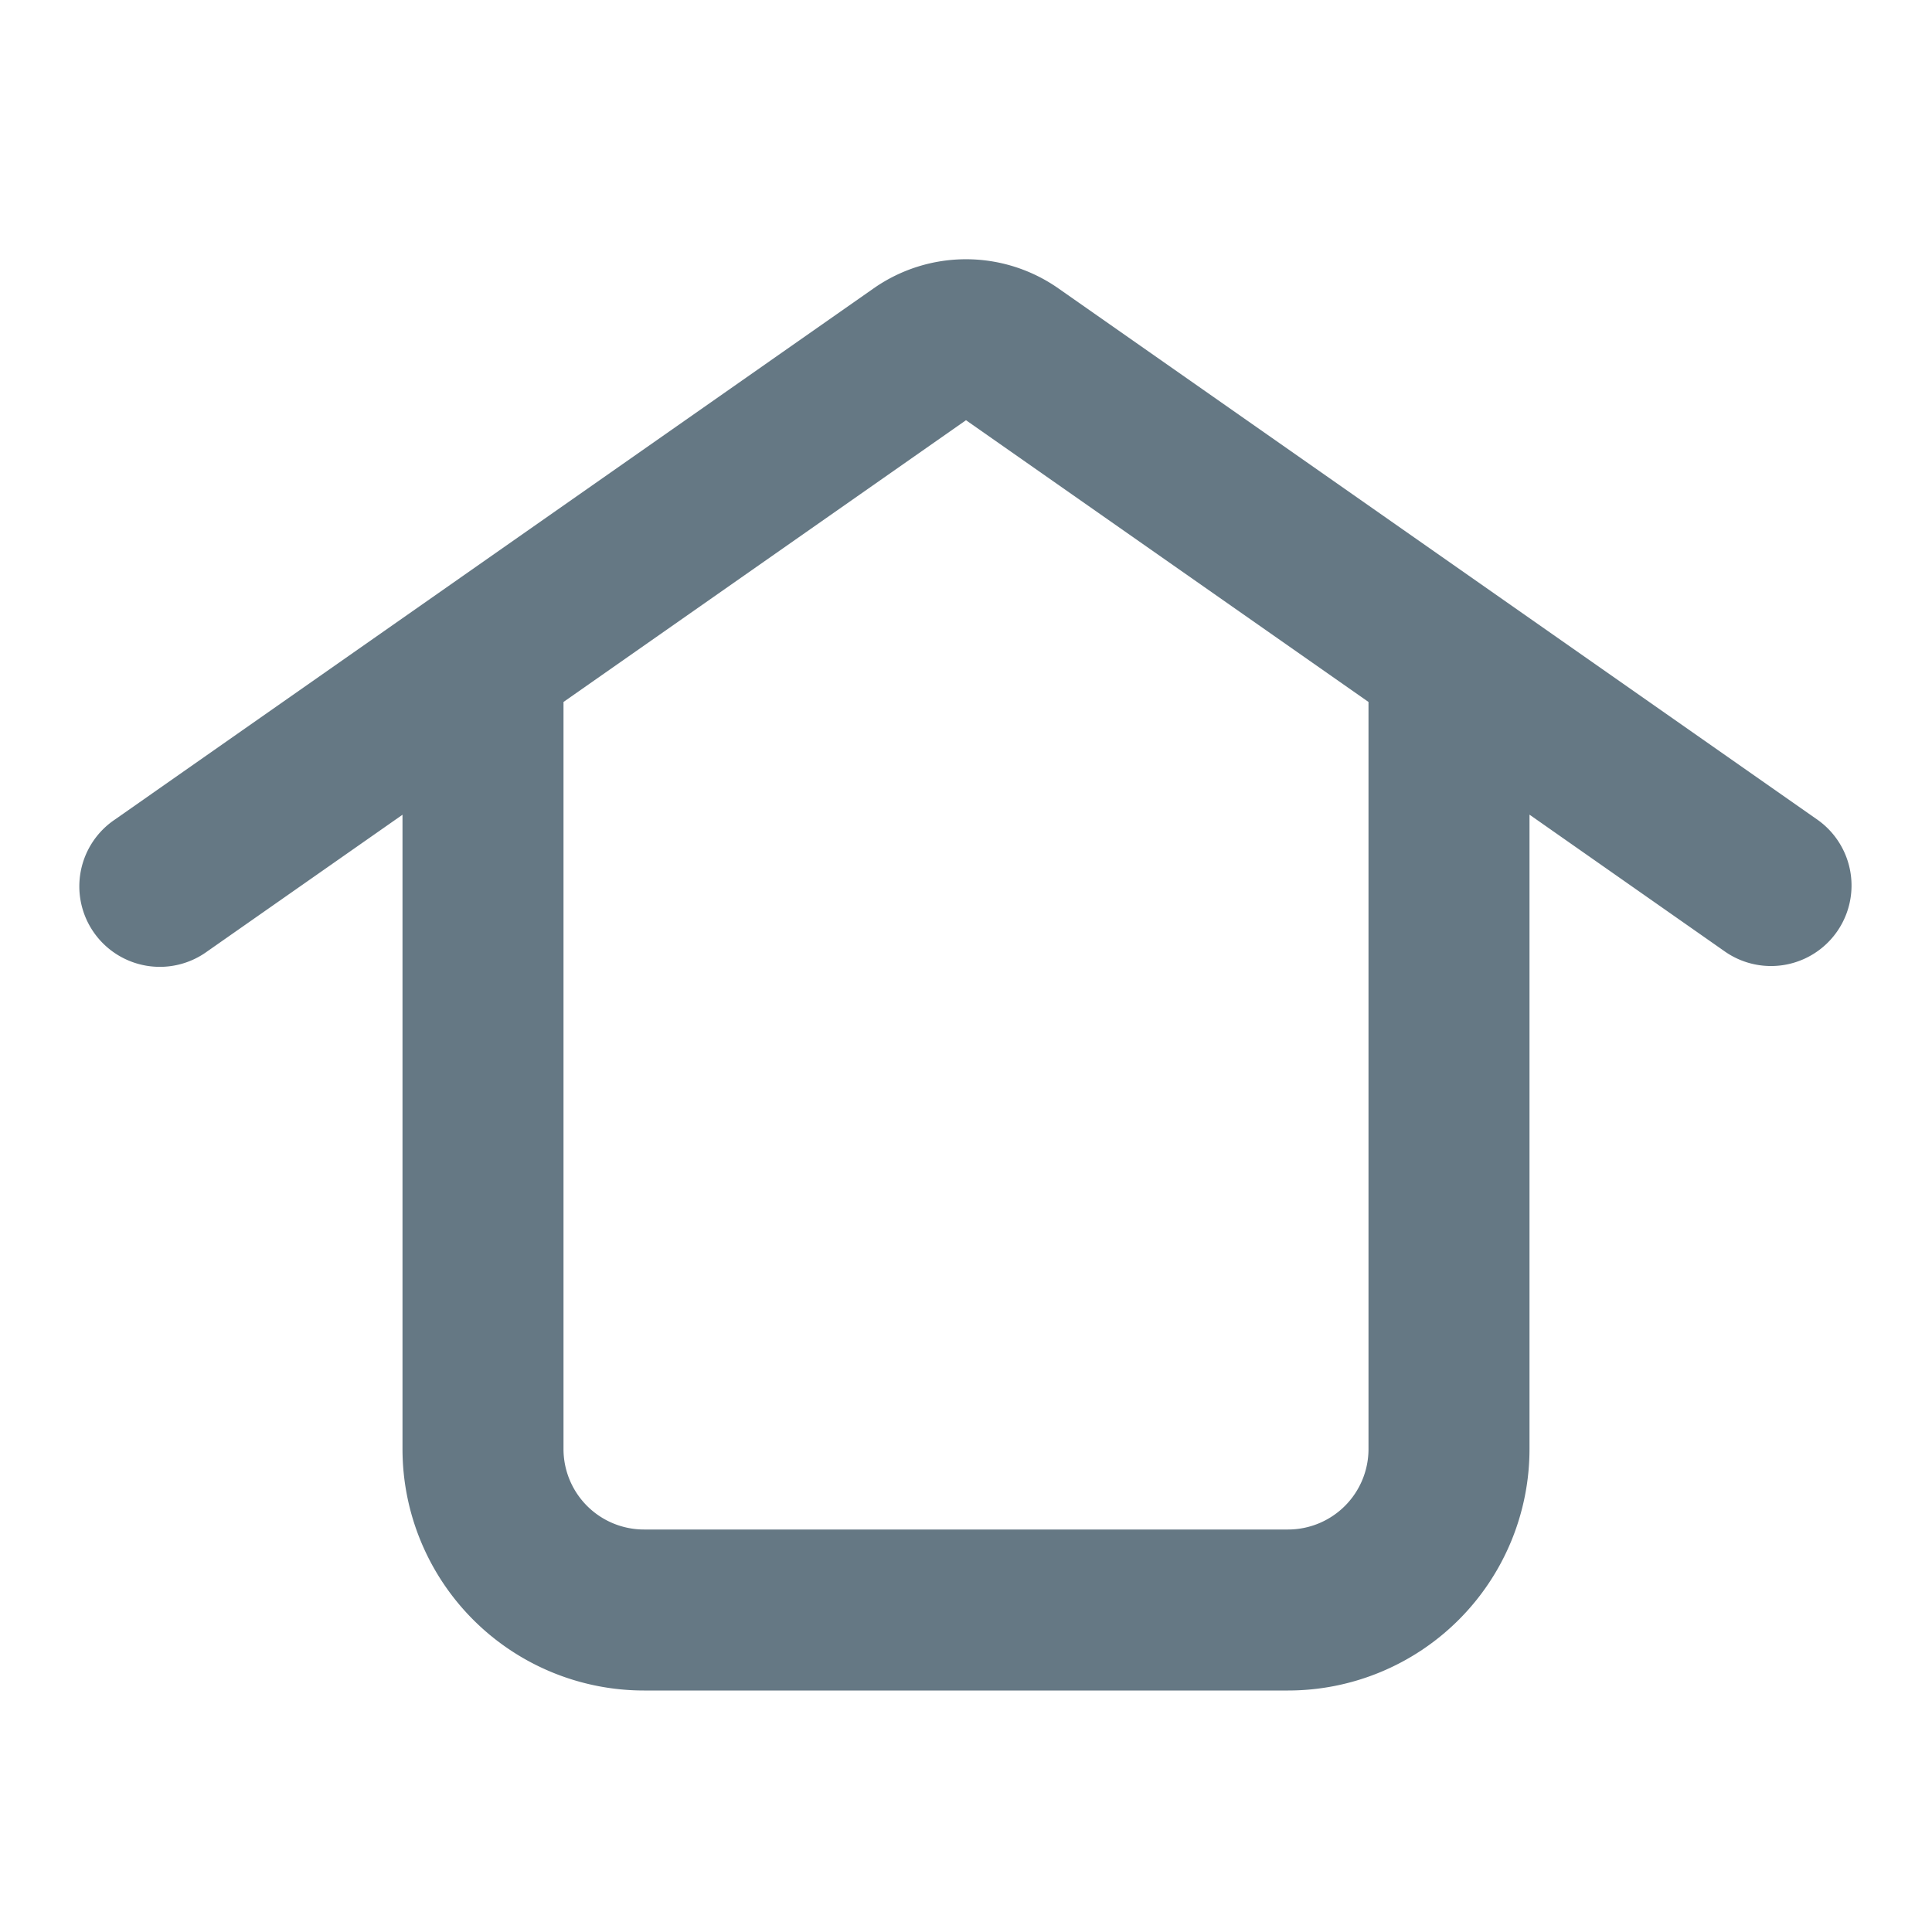 <svg fill="none" xmlns="http://www.w3.org/2000/svg" viewBox="0 0 24 24">
  <path d="M13.147 3.582a2 2 0 0 0-2.294 0l-9.426 6.599a1 1 0 1 0 1.147 1.638L5 10.121V18a3 3 0 0 0 3 3h8a3 3 0 0 0 3-3v-7.88l2.427 1.7a1 1 0 0 0 1.146-1.64l-9.426-6.598ZM17 8.721V18a1 1 0 0 1-1 1H8a1 1 0 0 1-1-1V8.72l5-3.5 5 3.5Z" fill="#657884"/>
</svg>
